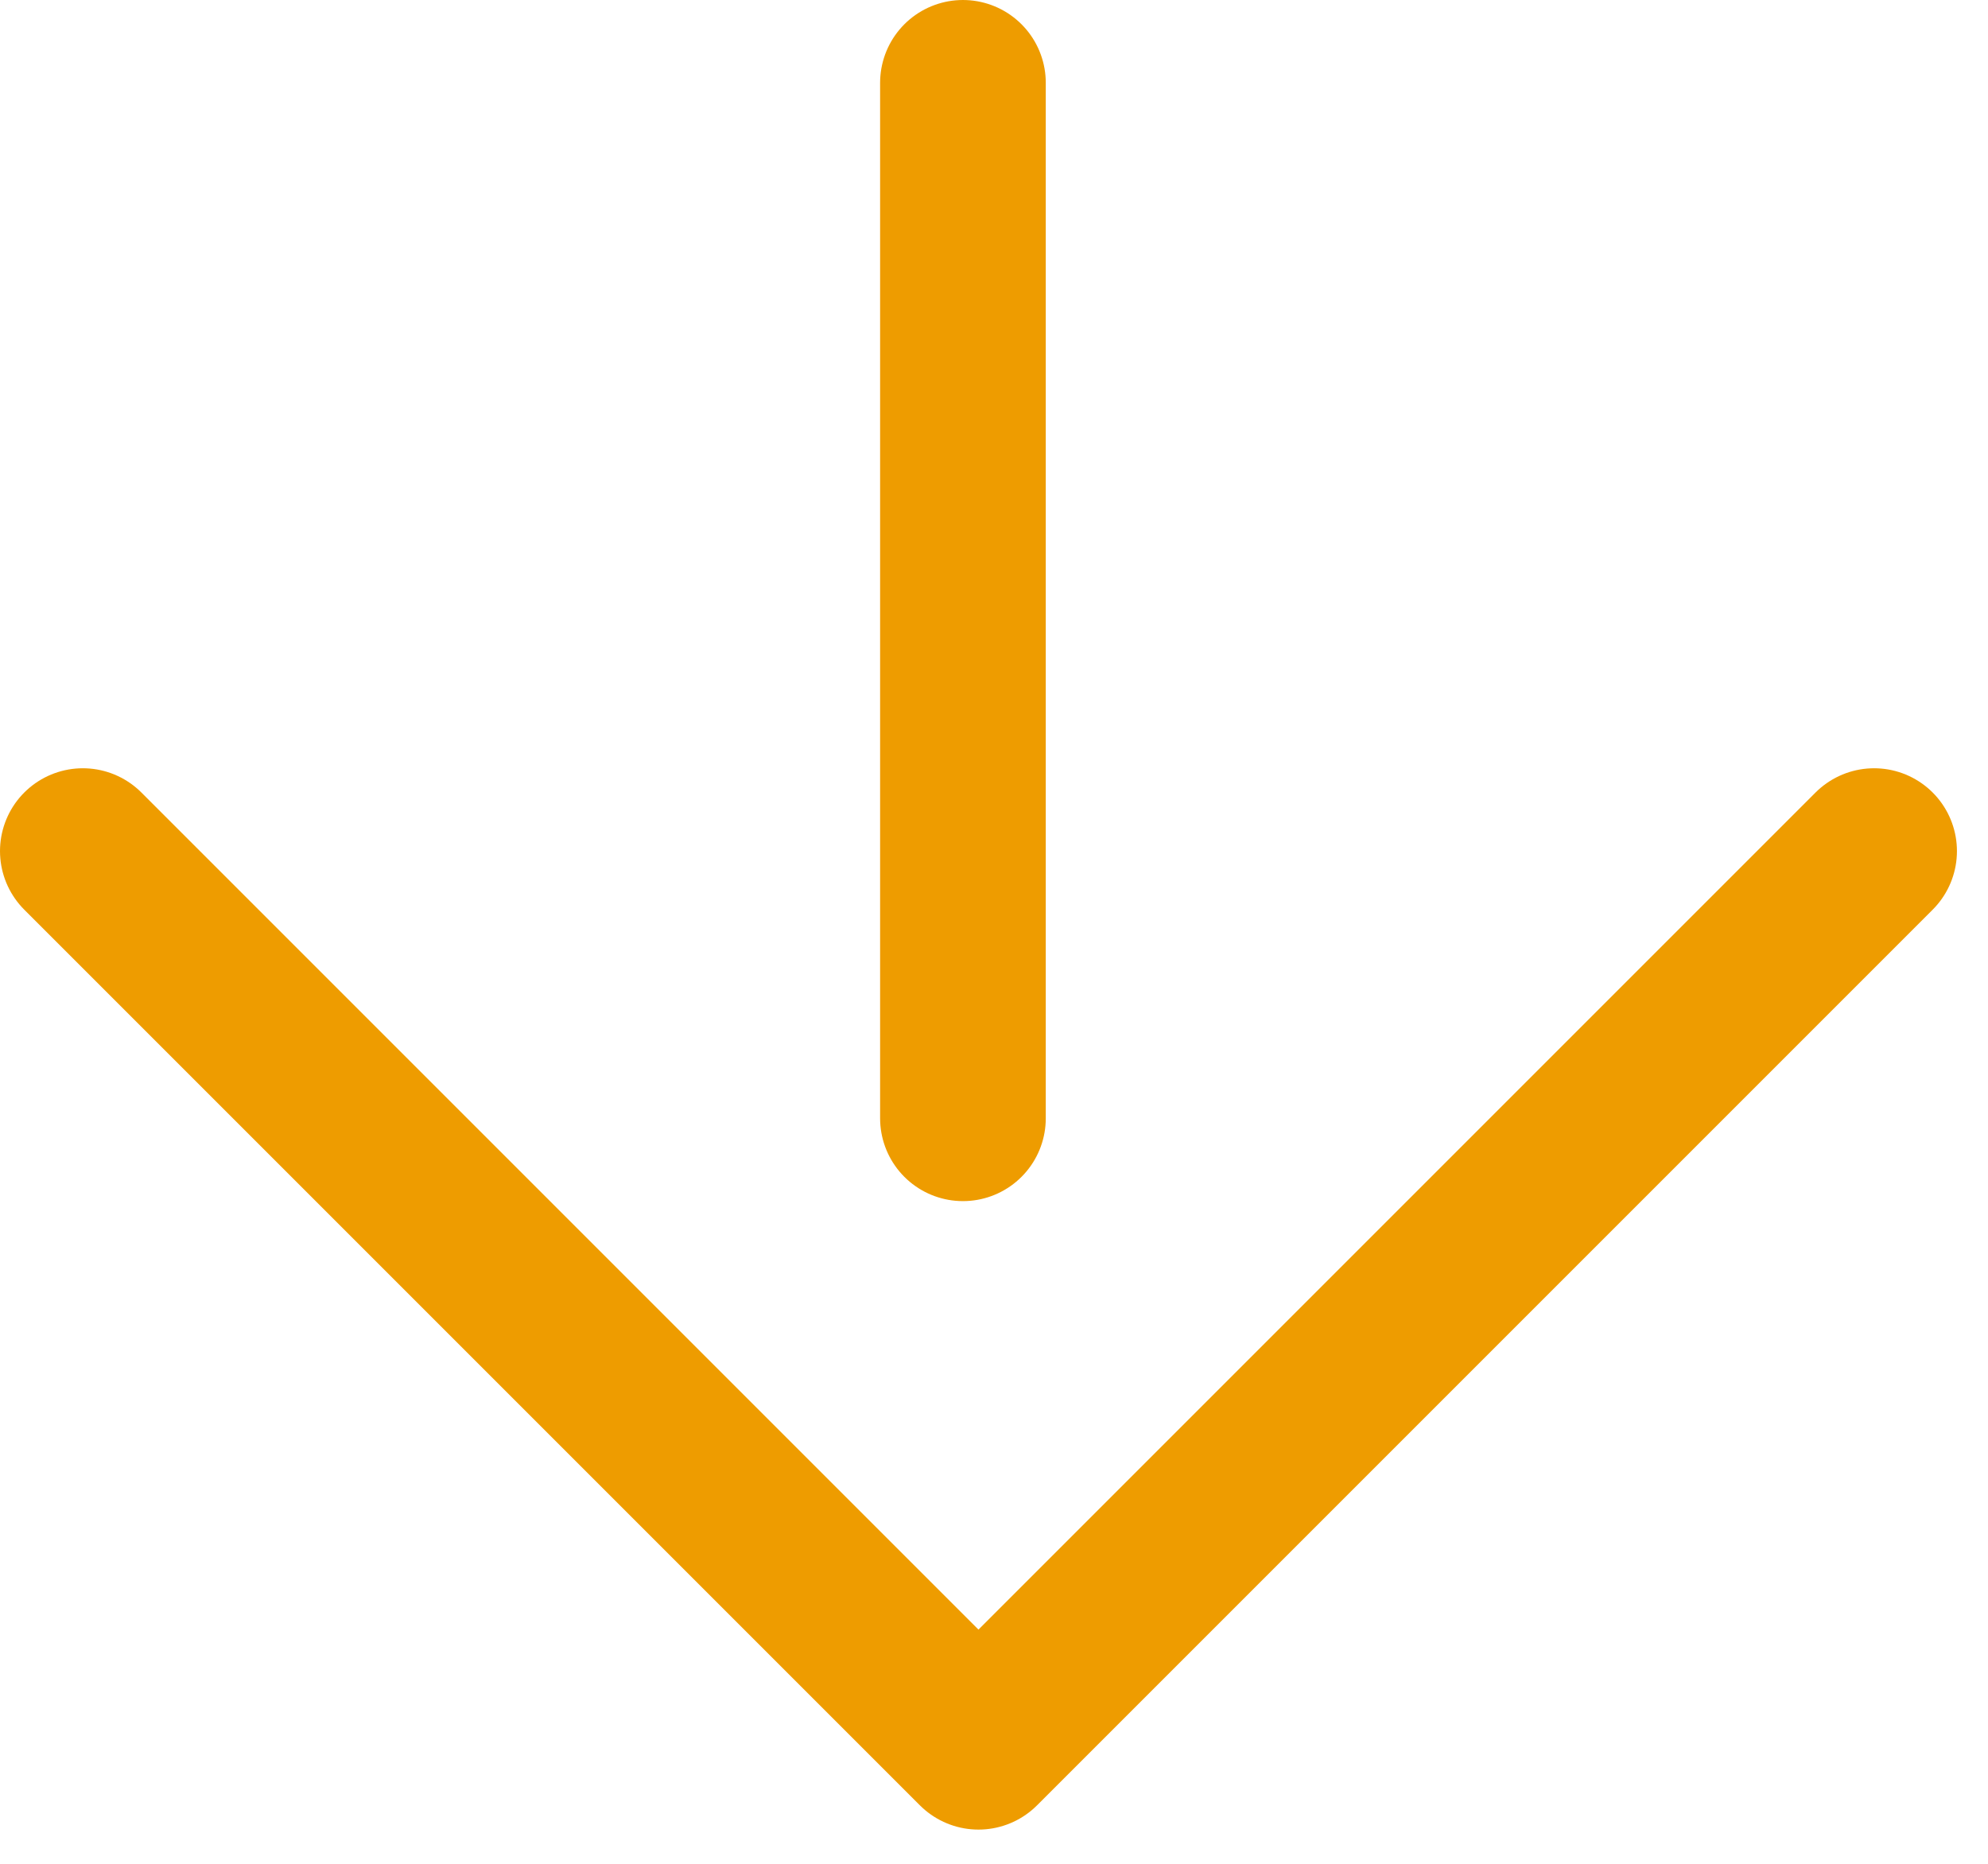 <svg xmlns="http://www.w3.org/2000/svg" width="48" height="45" viewBox="0 0 48 45" fill="none">
<path d="M23.25 27L23.25 2" stroke="#ee9c00" stroke-width="4" stroke-linecap="round" stroke-linejoin="round"/>
<path d="M2 20.549L23.625 42.174L45.25 20.549" stroke="#ee9c00" stroke-width="4" stroke-linecap="round" stroke-linejoin="round"/>
</svg>